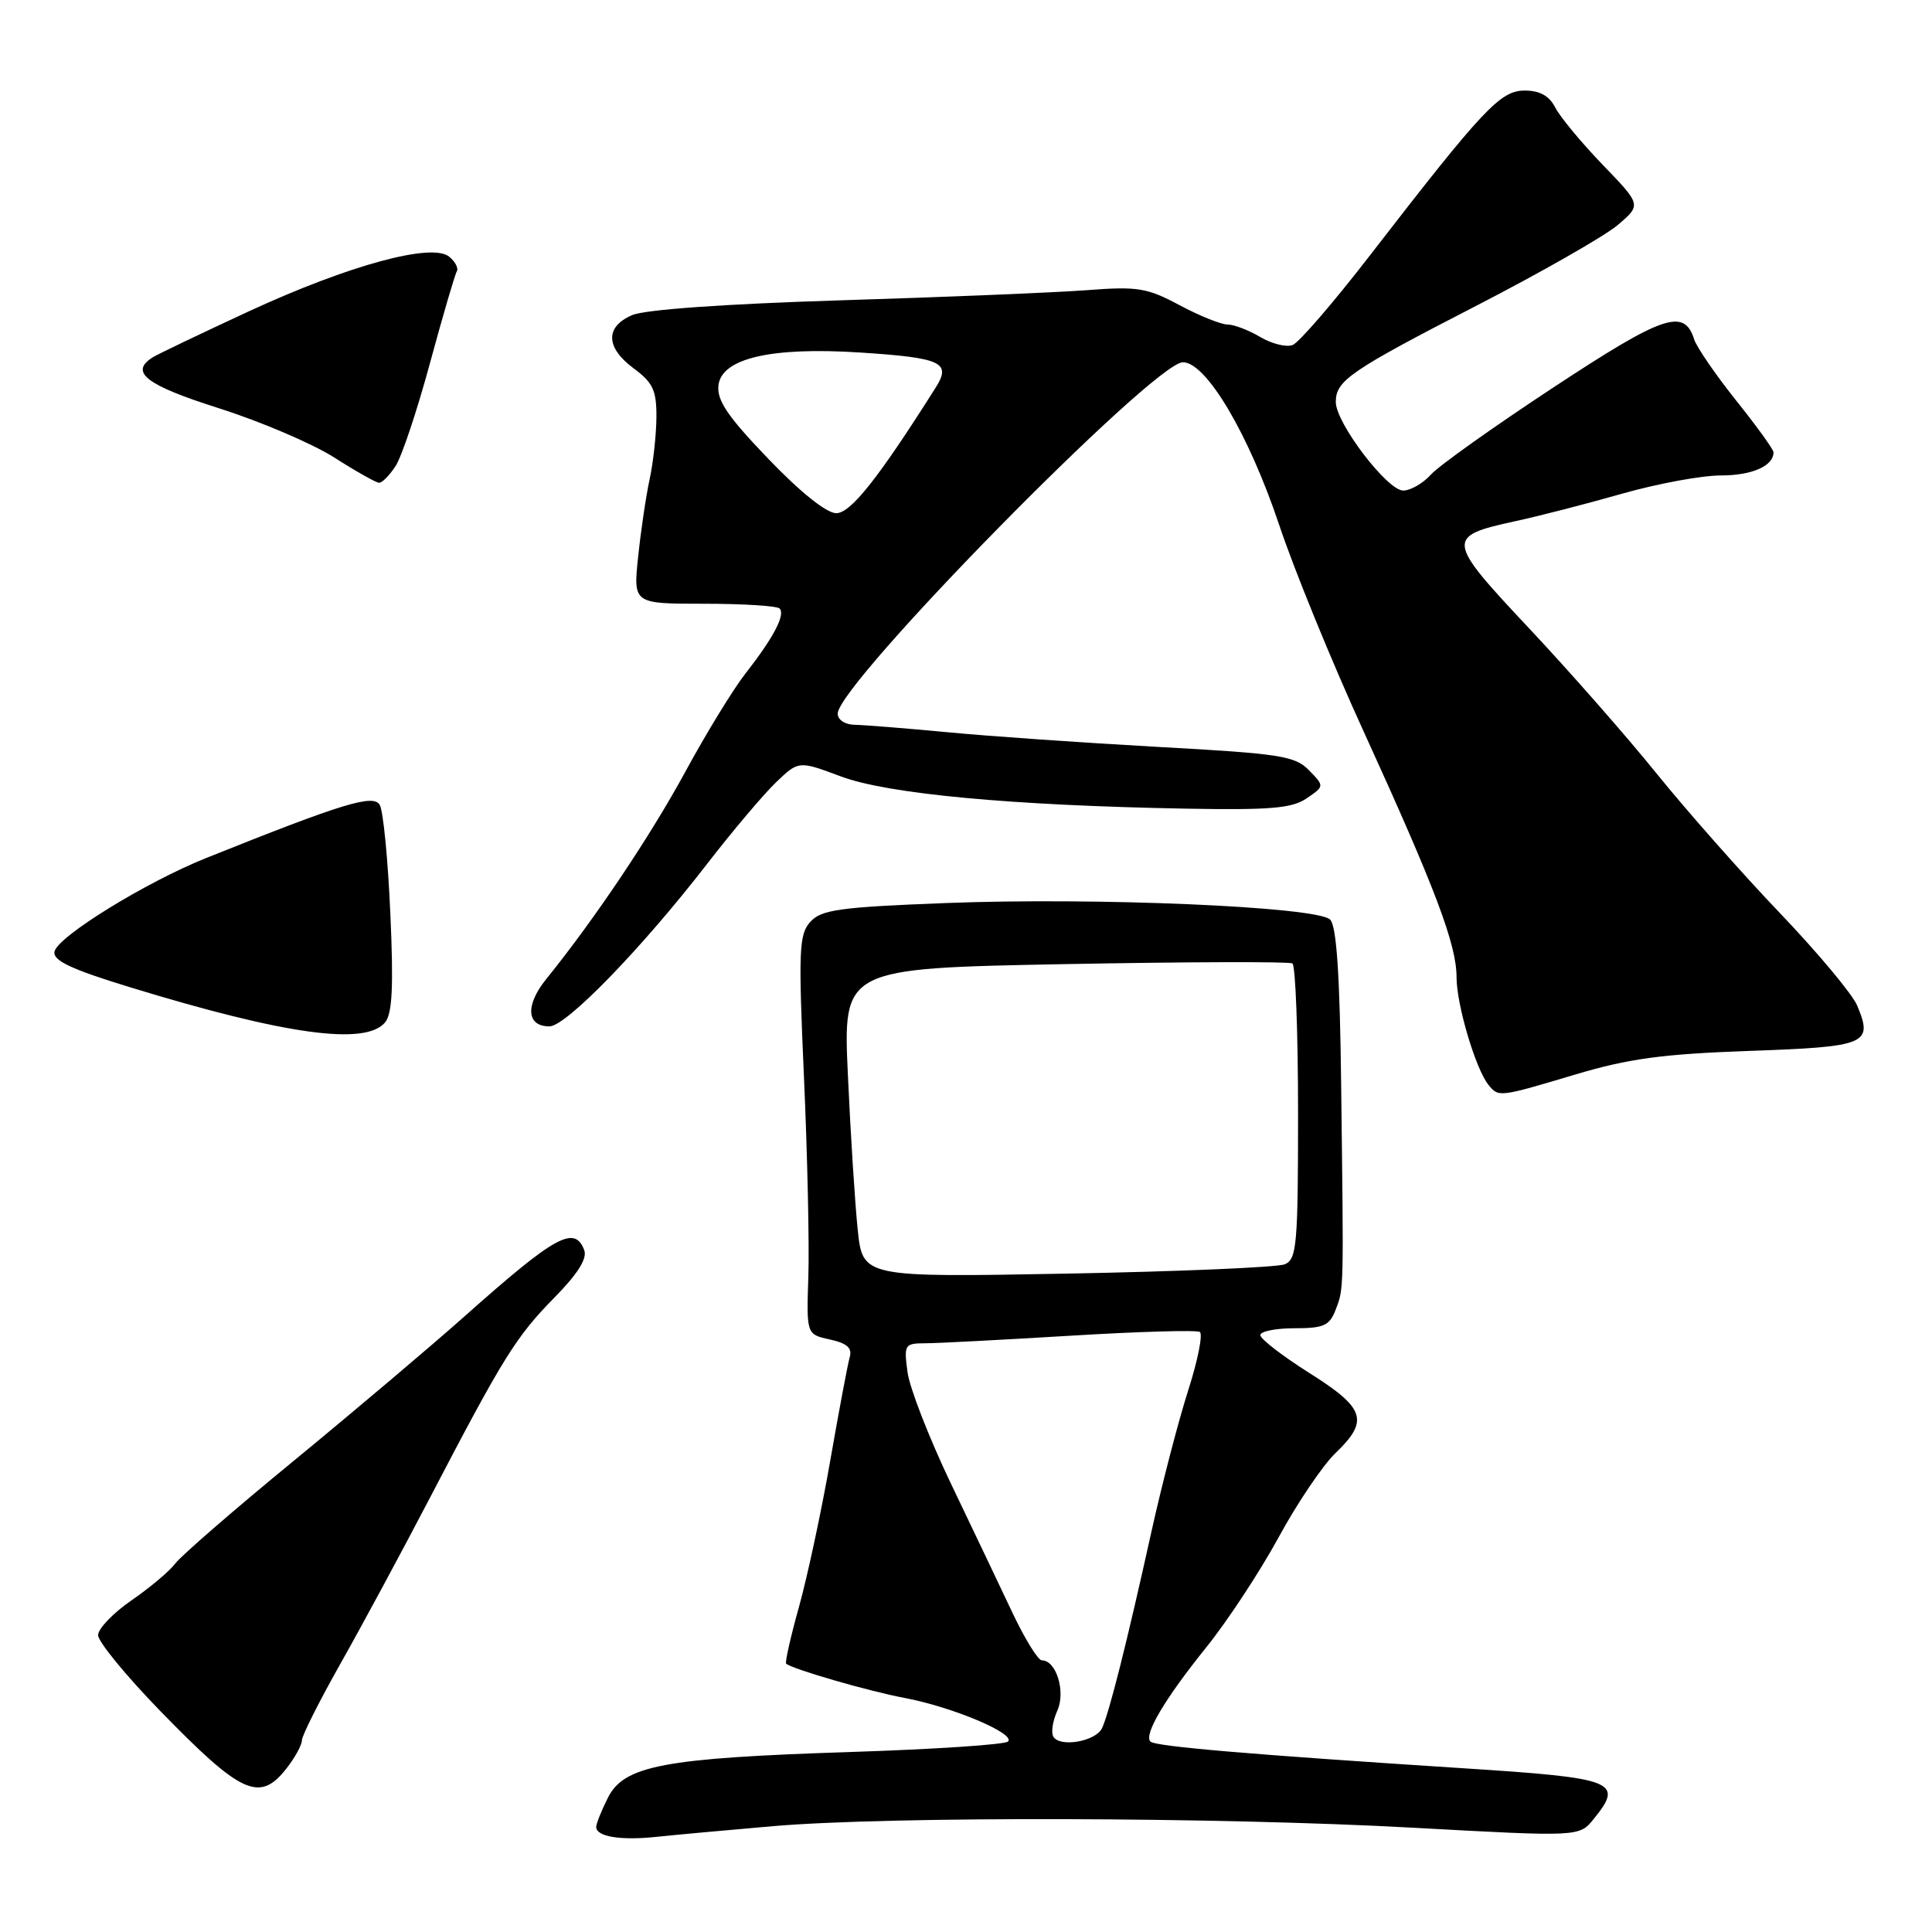 <?xml version="1.0" encoding="UTF-8" standalone="no"?>
<!DOCTYPE svg PUBLIC "-//W3C//DTD SVG 1.1//EN" "http://www.w3.org/Graphics/SVG/1.1/DTD/svg11.dtd" >
<svg xmlns="http://www.w3.org/2000/svg" xmlns:xlink="http://www.w3.org/1999/xlink" version="1.1" viewBox="0 0 256 256">
 <g >
 <path fill="currentColor"
d=" M 102.50 241.97 C 117.99 240.65 161.49 240.76 187.38 242.19 C 209.26 243.39 209.26 243.39 211.17 241.03 C 215.21 236.05 214.07 235.60 193.99 234.31 C 165.59 232.48 153.08 231.41 152.44 230.77 C 151.52 229.86 154.36 225.08 159.86 218.25 C 162.63 214.81 166.93 208.27 169.41 203.73 C 171.88 199.18 175.28 194.15 176.96 192.54 C 181.44 188.24 180.91 186.60 173.50 181.93 C 169.92 179.67 167.00 177.41 167.00 176.91 C 167.00 176.41 169.04 176.00 171.52 176.00 C 175.42 176.00 176.18 175.66 176.99 173.52 C 178.07 170.69 178.05 171.37 177.71 143.78 C 177.54 129.16 177.10 122.70 176.25 121.85 C 174.54 120.14 145.31 118.88 125.28 119.66 C 111.25 120.20 108.83 120.54 107.38 122.14 C 105.87 123.80 105.78 125.87 106.53 142.74 C 106.99 153.06 107.25 164.94 107.11 169.15 C 106.86 176.81 106.86 176.81 109.97 177.49 C 112.24 177.99 112.95 178.62 112.59 179.84 C 112.33 180.75 111.17 186.90 110.02 193.50 C 108.87 200.10 107.01 208.80 105.89 212.84 C 104.76 216.88 103.99 220.30 104.17 220.45 C 105.04 221.18 115.09 224.09 119.83 224.98 C 126.18 226.17 134.61 229.72 133.57 230.76 C 133.17 231.17 123.76 231.79 112.67 232.15 C 87.93 232.95 82.67 233.95 80.54 238.23 C 79.69 239.92 79.00 241.66 79.00 242.08 C 79.00 243.37 82.24 243.90 87.00 243.39 C 89.47 243.13 96.45 242.49 102.50 241.97 Z  M 37.93 234.37 C 39.07 232.92 40.00 231.23 40.00 230.62 C 40.00 230.00 42.29 225.45 45.08 220.50 C 47.88 215.55 53.22 205.65 56.95 198.50 C 66.70 179.80 68.37 177.12 73.47 171.93 C 76.57 168.78 77.84 166.75 77.41 165.64 C 76.13 162.30 73.58 163.72 61.50 174.47 C 57.10 178.38 46.98 186.94 39.00 193.50 C 31.02 200.05 23.92 206.21 23.21 207.19 C 22.49 208.16 19.91 210.34 17.46 212.03 C 15.00 213.72 13.00 215.80 13.00 216.67 C 13.00 217.54 16.71 222.06 21.25 226.73 C 31.97 237.75 34.39 238.86 37.93 234.37 Z  M 208.73 142.38 C 215.80 140.27 220.29 139.66 231.83 139.25 C 247.39 138.70 248.23 138.35 246.08 133.23 C 245.45 131.73 240.85 126.22 235.86 121.00 C 230.87 115.78 223.51 107.45 219.51 102.50 C 215.52 97.55 207.88 88.86 202.55 83.19 C 191.61 71.54 191.55 71.07 200.74 69.07 C 203.91 68.39 210.31 66.74 214.96 65.41 C 219.61 64.09 225.48 63.00 228.01 63.00 C 232.15 63.00 235.00 61.75 235.00 59.93 C 235.00 59.56 232.77 56.47 230.04 53.06 C 227.32 49.65 224.82 46.01 224.49 44.98 C 223.17 40.80 220.44 41.72 205.83 51.34 C 197.95 56.53 190.64 61.72 189.60 62.89 C 188.55 64.05 186.90 65.00 185.93 65.00 C 183.82 65.00 177.00 56.05 177.00 53.27 C 177.00 50.42 178.87 49.14 195.84 40.40 C 204.27 36.05 212.60 31.30 214.34 29.83 C 217.50 27.15 217.50 27.15 212.36 21.83 C 209.54 18.90 206.71 15.49 206.08 14.25 C 205.29 12.70 204.03 12.00 202.04 12.00 C 198.80 12.00 196.59 14.35 181.54 33.82 C 176.73 40.05 172.11 45.40 171.28 45.72 C 170.45 46.04 168.52 45.56 166.98 44.65 C 165.45 43.74 163.50 43.00 162.65 43.00 C 161.80 43.00 158.94 41.85 156.30 40.44 C 151.98 38.13 150.75 37.93 144.00 38.45 C 139.88 38.76 125.25 39.37 111.50 39.79 C 96.08 40.27 85.45 41.02 83.75 41.76 C 80.15 43.32 80.24 46.06 84.00 48.84 C 86.52 50.70 87.00 51.74 86.98 55.28 C 86.96 57.60 86.56 61.30 86.08 63.50 C 85.60 65.70 84.92 70.31 84.56 73.75 C 83.90 80.00 83.90 80.00 93.28 80.00 C 98.44 80.00 102.95 80.28 103.30 80.63 C 104.10 81.44 102.50 84.49 98.78 89.24 C 97.17 91.30 93.58 97.15 90.82 102.24 C 86.18 110.78 78.78 121.82 72.38 129.73 C 69.57 133.21 69.76 136.00 72.80 136.00 C 75.01 136.00 85.00 125.71 93.68 114.49 C 97.08 110.09 101.20 105.22 102.84 103.65 C 105.83 100.79 105.83 100.79 111.42 102.88 C 117.60 105.20 134.00 106.73 157.13 107.15 C 168.32 107.35 171.19 107.11 173.13 105.79 C 175.50 104.17 175.50 104.17 173.45 102.07 C 171.60 100.16 169.66 99.86 153.45 98.97 C 143.58 98.42 131.00 97.55 125.50 97.02 C 120.00 96.50 114.49 96.06 113.25 96.04 C 111.97 96.02 111.00 95.38 111.00 94.56 C 111.00 90.65 152.91 48.00 156.74 48.00 C 159.84 48.00 165.47 57.53 169.50 69.56 C 171.47 75.47 176.50 87.77 180.68 96.90 C 190.21 117.77 193.00 125.14 193.00 129.49 C 193.00 133.13 195.53 141.65 197.23 143.75 C 198.58 145.41 198.62 145.40 208.73 142.38 Z  M 51.03 135.47 C 51.98 134.32 52.16 130.70 51.72 121.01 C 51.41 113.90 50.78 107.45 50.32 106.66 C 49.48 105.19 45.49 106.41 27.35 113.68 C 19.30 116.90 7.60 124.12 7.22 126.10 C 6.99 127.28 9.43 128.43 17.21 130.81 C 37.86 137.13 48.44 138.58 51.03 135.47 Z  M 52.42 61.75 C 53.23 60.51 55.28 54.37 56.98 48.09 C 58.68 41.82 60.28 36.36 60.53 35.96 C 60.78 35.55 60.33 34.69 59.53 34.02 C 57.25 32.13 46.26 35.12 33.00 41.24 C 26.68 44.17 20.94 46.91 20.25 47.34 C 17.10 49.31 19.33 51.03 29.02 54.10 C 34.53 55.85 41.39 58.78 44.27 60.61 C 47.15 62.45 49.83 63.96 50.23 63.97 C 50.63 63.99 51.61 62.99 52.42 61.75 Z  M 139.58 230.13 C 139.25 229.59 139.48 228.05 140.09 226.70 C 141.24 224.17 139.97 220.00 138.04 220.00 C 137.55 220.00 135.81 217.19 134.18 213.75 C 132.56 210.31 128.87 202.58 125.99 196.56 C 123.11 190.54 120.53 183.91 120.25 181.81 C 119.76 178.16 119.86 178.00 122.62 177.99 C 124.20 177.99 132.85 177.53 141.84 176.99 C 150.83 176.44 158.54 176.22 158.98 176.49 C 159.41 176.76 158.72 180.25 157.44 184.24 C 156.16 188.23 153.96 196.68 152.56 203.00 C 149.36 217.49 146.95 227.07 146.02 229.00 C 145.18 230.75 140.47 231.57 139.58 230.13 Z  M 113.65 162.93 C 113.29 159.45 112.70 150.23 112.35 142.45 C 111.70 128.31 111.70 128.31 141.10 127.75 C 157.27 127.45 170.84 127.40 171.25 127.66 C 171.66 127.91 172.00 136.82 172.00 147.45 C 172.00 164.92 171.83 166.86 170.25 167.52 C 169.29 167.93 156.31 168.48 141.41 168.76 C 114.31 169.26 114.31 169.26 113.65 162.93 Z  M 101.81 60.80 C 96.41 55.18 94.97 53.05 95.20 51.05 C 95.62 47.47 102.20 45.95 113.96 46.71 C 124.75 47.41 126.09 48.02 124.00 51.33 C 116.42 63.33 112.73 68.00 110.81 68.00 C 109.52 68.00 106.07 65.24 101.81 60.80 Z "/>
</g>
</svg>
